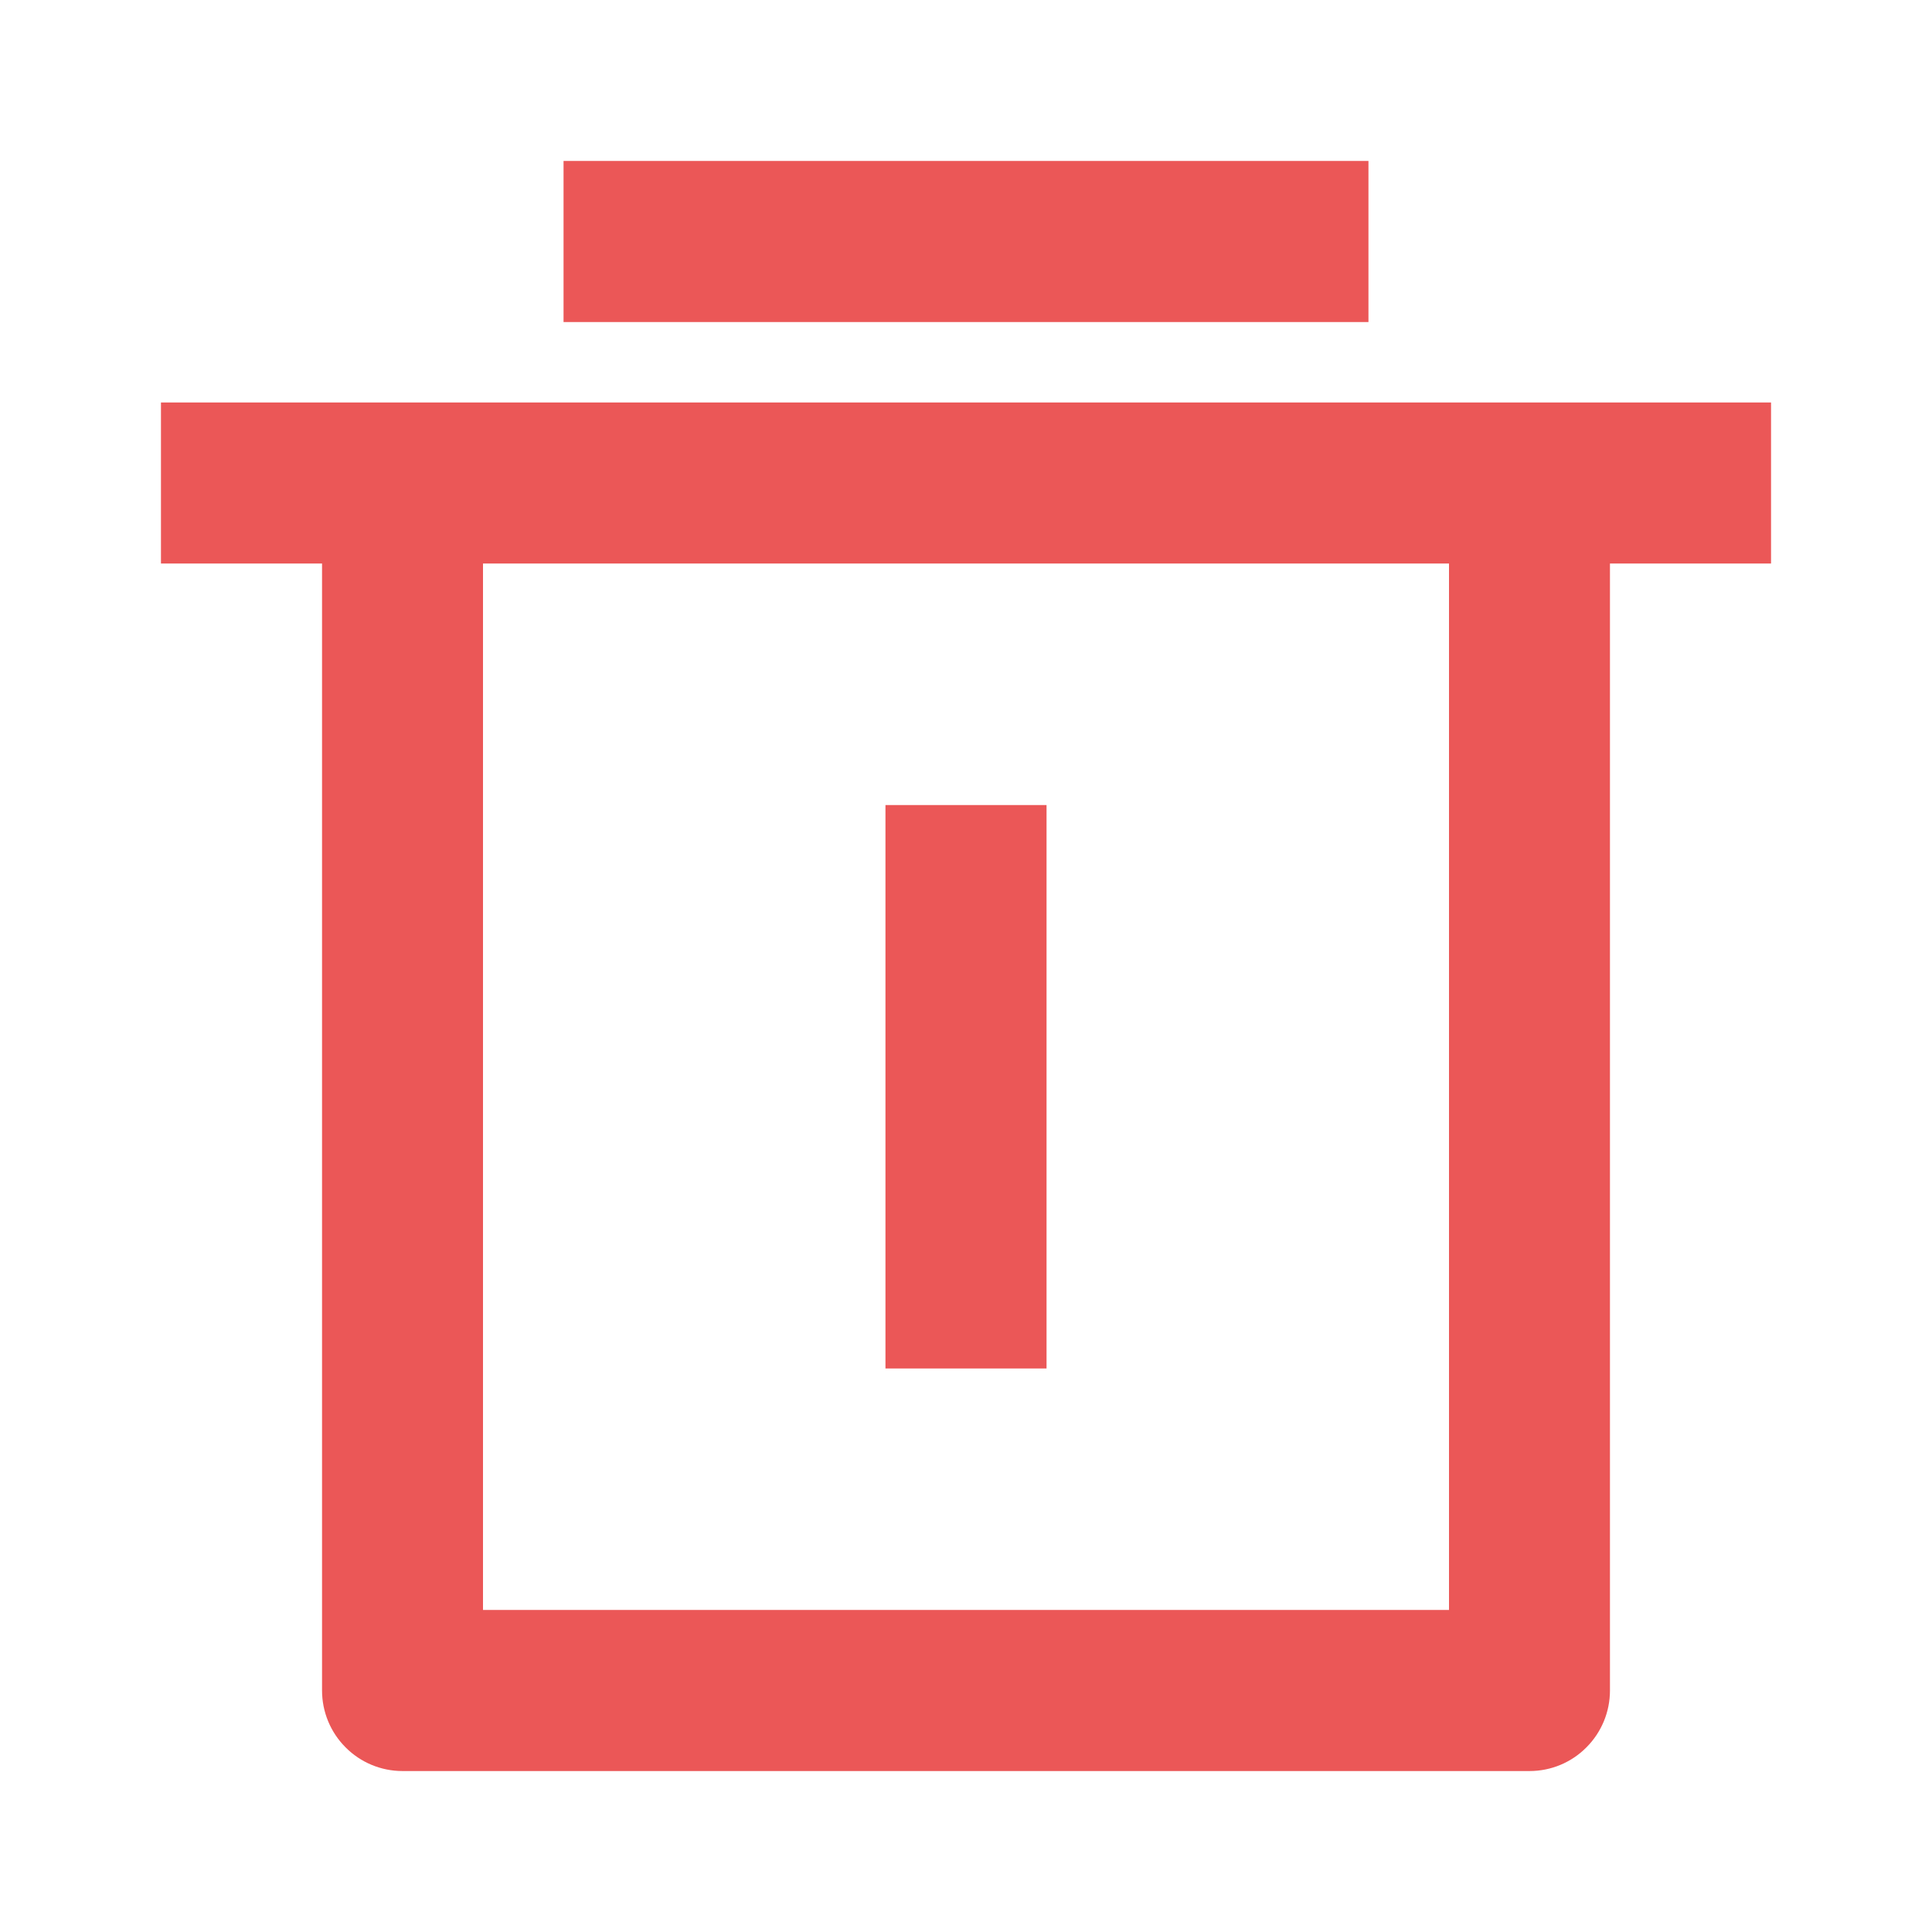 <svg
  width="16"
  height="16"
  viewBox="0 0 16 16"
  fill="none"
  xmlns="http://www.w3.org/2000/svg"
>
<path
    d="M13.333 4.667V14C13.333 14.177 13.263 14.346 13.138 14.471C13.013 14.597 12.844 14.667 12.667 14.667H3.333C3.157 14.667 2.987 14.597 2.862 14.471C2.737 14.346 2.667 14.177 2.667 14V4.667H1.333V3.333H14.667V4.667H13.333ZM4 4.667V13.333H12V4.667H4ZM4.667 1.333H11.333V2.667H4.667V1.333ZM7.333 6.667H8.667V11.333H7.333V6.667Z"
    fill="#EB5757"
  />
</svg>
